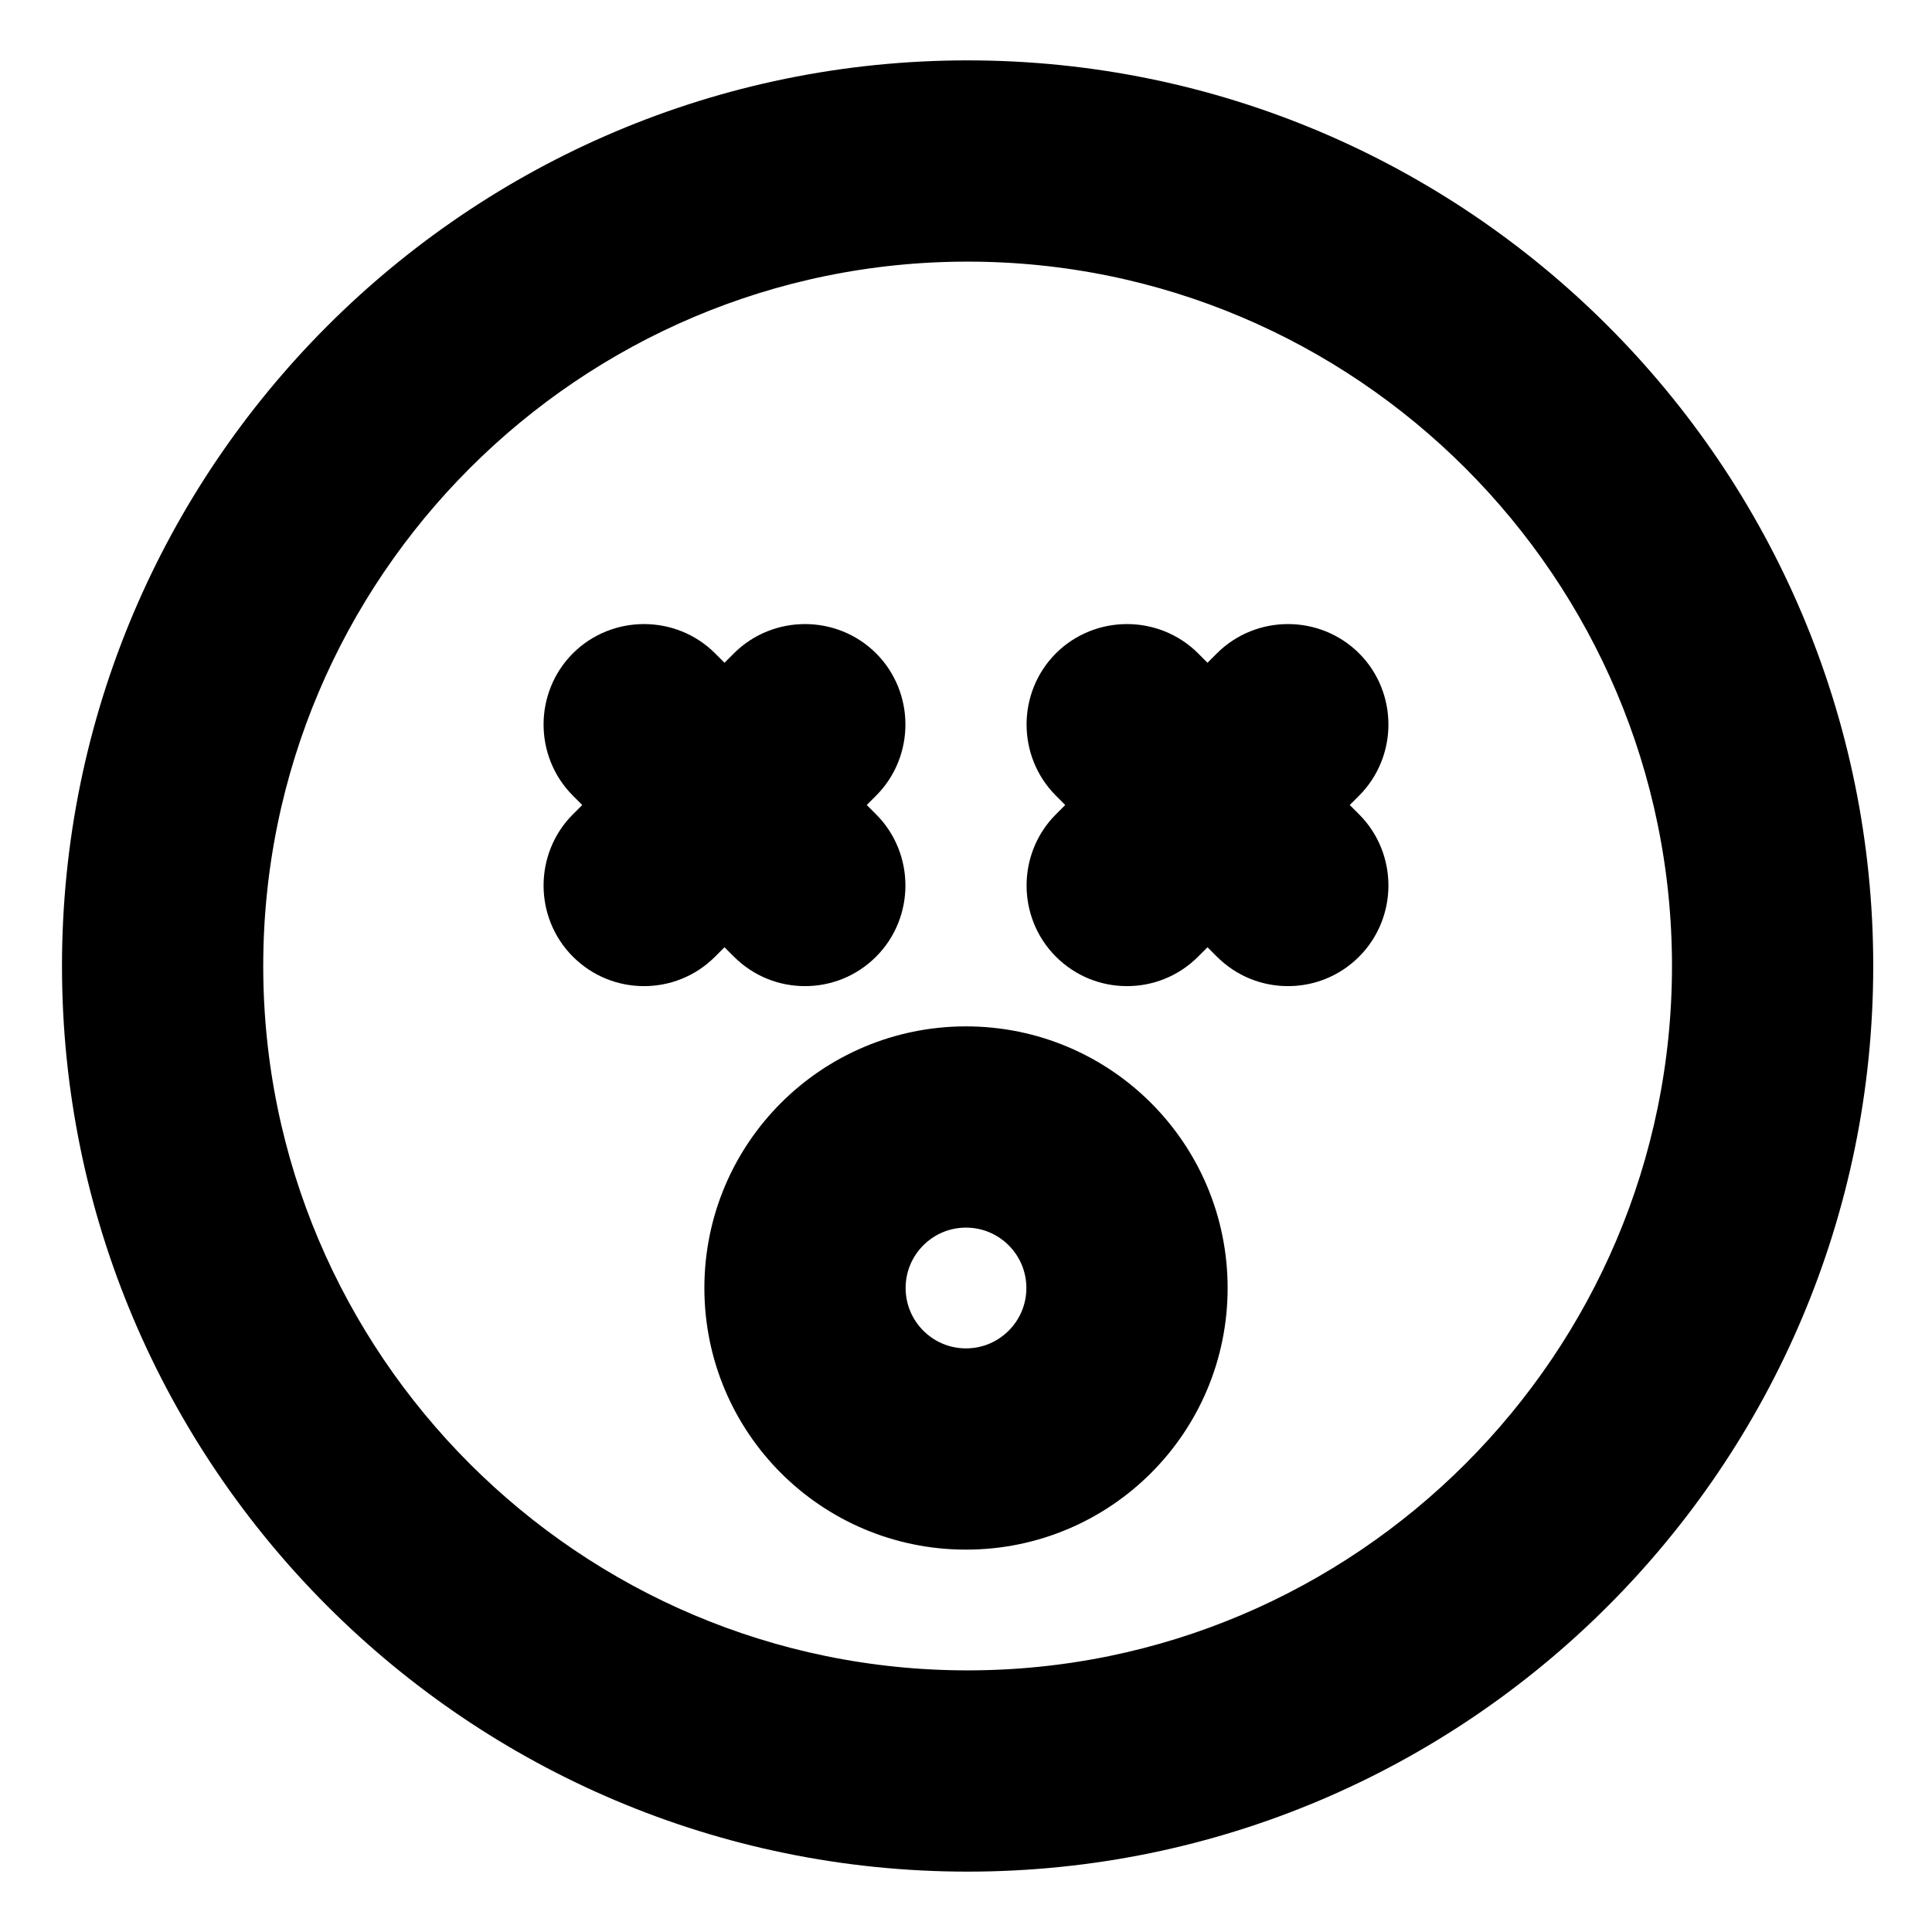 <svg viewBox="0 0 24 24" fill="currentColor" stroke="currentColor" xmlns="http://www.w3.org/2000/svg">
<path d="M12.02 1.25C6.09 1.25 1.27 6.07 1.27 12C1.27 17.93 6.09 22.75 12.02 22.75C17.95 22.75 22.77 17.93 22.77 12C22.77 6.07 17.95 1.25 12.02 1.25ZM12.02 21.25C6.92 21.25 2.77 17.1 2.77 12C2.77 6.9 6.92 2.75 12.02 2.75C17.12 2.75 21.27 6.9 21.27 12C21.27 17.1 17.12 21.25 12.02 21.25ZM12 13.25C10.48 13.25 9.25 14.48 9.25 16C9.25 17.52 10.48 18.75 12 18.75C13.52 18.75 14.75 17.52 14.75 16C14.75 14.48 13.52 13.25 12 13.25ZM12 17.25C11.31 17.25 10.75 16.69 10.75 16C10.75 15.31 11.31 14.75 12 14.75C12.69 14.75 13.25 15.31 13.25 16C13.25 16.69 12.69 17.25 12 17.25ZM16.53 9.53L16.06 10L16.53 10.47C16.82 10.76 16.82 11.24 16.53 11.53C16.38 11.68 16.19 11.75 16 11.75C15.81 11.75 15.62 11.68 15.47 11.53L15 11.06L14.53 11.53C14.38 11.68 14.19 11.75 14 11.75C13.81 11.75 13.62 11.68 13.47 11.53C13.18 11.24 13.18 10.76 13.47 10.47L13.94 10L13.47 9.53C13.18 9.24 13.18 8.76 13.47 8.47C13.76 8.18 14.24 8.18 14.53 8.47L15 8.94L15.47 8.47C15.76 8.18 16.24 8.18 16.53 8.47C16.82 8.76 16.82 9.24 16.53 9.53ZM9 11.06L8.53 11.53C8.38 11.68 8.19 11.75 8 11.75C7.81 11.75 7.62 11.68 7.47 11.53C7.18 11.24 7.18 10.76 7.47 10.47L7.94 10L7.47 9.53C7.18 9.24 7.18 8.76 7.47 8.47C7.76 8.18 8.24 8.18 8.53 8.47L9 8.94L9.47 8.47C9.76 8.18 10.24 8.18 10.53 8.47C10.82 8.76 10.82 9.24 10.53 9.53L10.06 10L10.53 10.47C10.82 10.76 10.82 11.24 10.53 11.53C10.38 11.68 10.19 11.75 10 11.75C9.81 11.75 9.62 11.68 9.47 11.53L9 11.06Z" />
</svg>
